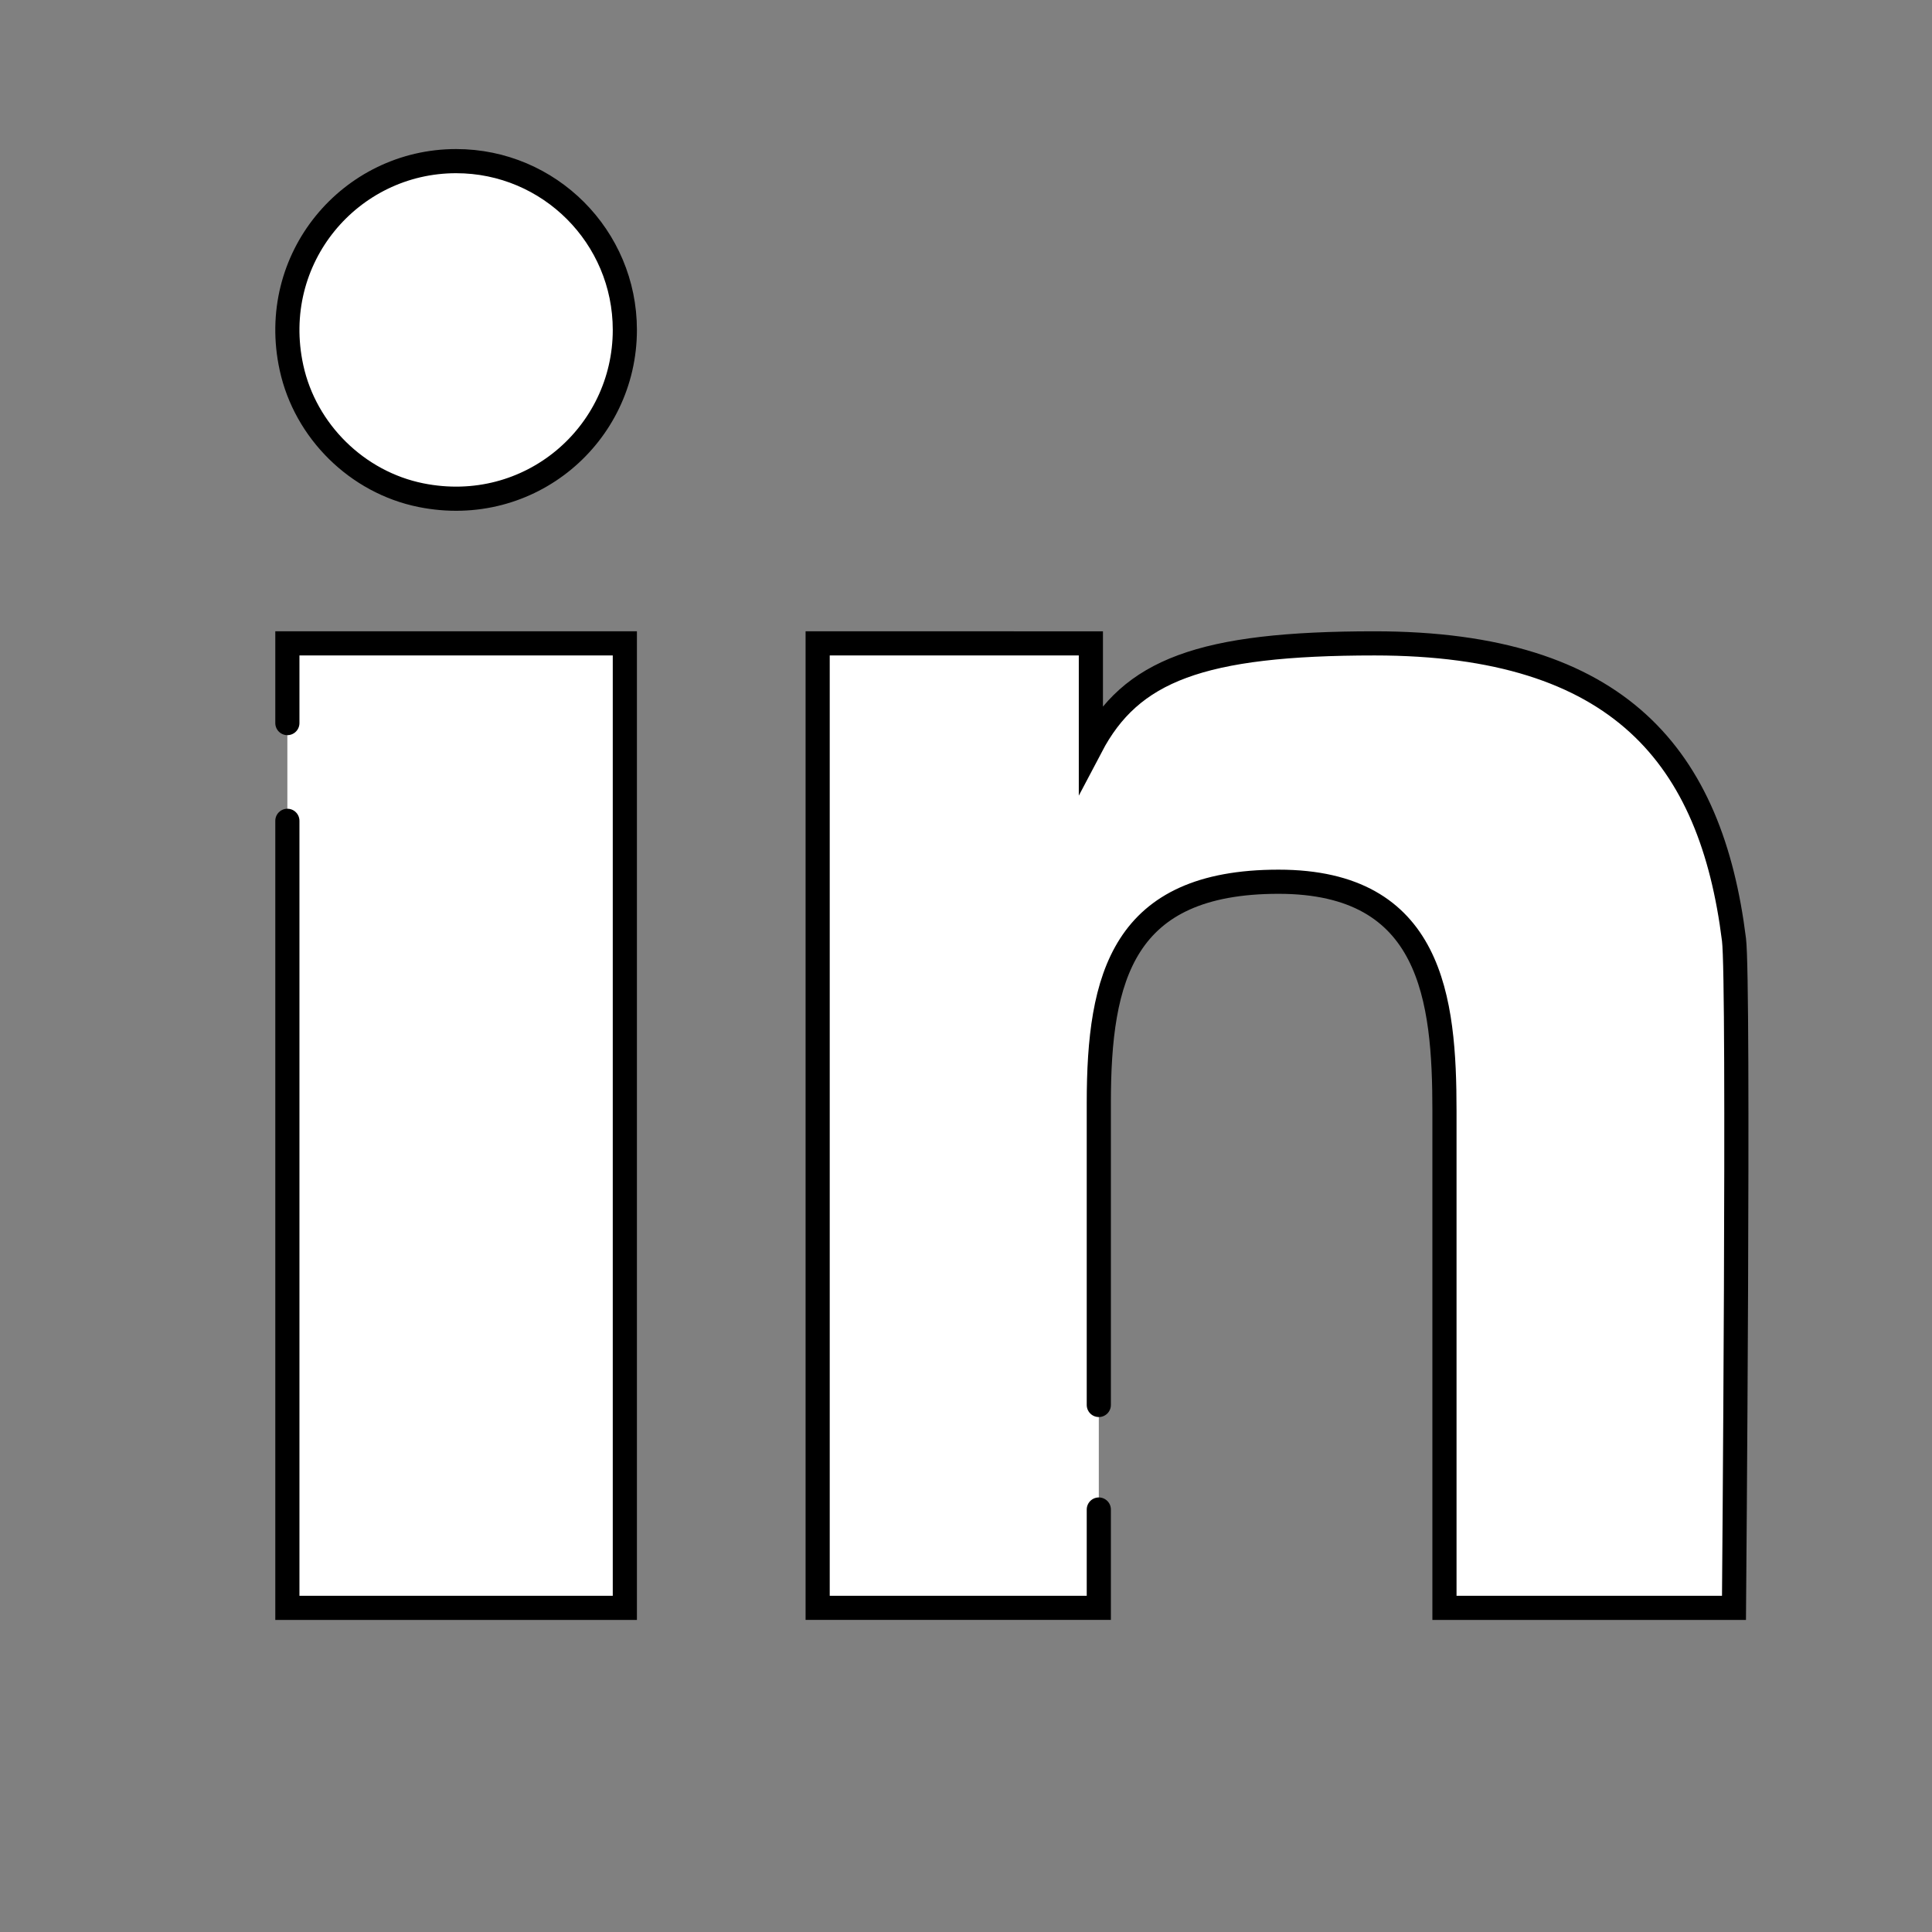 <?xml version="1.0" encoding="utf-8"?>
<!-- Generator: Adobe Illustrator 25.0.1, SVG Export Plug-In . SVG Version: 6.00 Build 0)  -->
<svg version="1.1" id="Layer_1" xmlns="http://www.w3.org/2000/svg" xmlns:xlink="http://www.w3.org/1999/xlink" x="0px" y="0px"
	 viewBox="0 0 1200 1200" style="enable-background:new 0 0 1200 1200;" xml:space="preserve">
<rect x="0" y="0" width="1200" height="1200" fill="#808080" stroke="none"/>
<style type="text/css">
	.st0{fill:none;stroke:#000000;stroke-width:20;stroke-linecap:round;stroke-miterlimit:10;}
	.st1{fill:none;stroke:#000000;stroke-width:20;stroke-linecap:round;stroke-linejoin:round;stroke-miterlimit:10;}
	.st2{fill:none;stroke:#000000;stroke-width:20;stroke-miterlimit:10;}
	.st3{fill:#FFFFFF;stroke:#000000;stroke-width:15;stroke-linecap:round;stroke-miterlimit:10;}
	.st4{fill:#FFFFFF;stroke:#000000;stroke-width:15;stroke-miterlimit:10;}
	.st5{fill:none;stroke:#000000;stroke-width:15;stroke-linecap:round;stroke-miterlimit:10;}
	.st6{fill:none;stroke:#000000;stroke-width:15;stroke-linecap:round;stroke-linejoin:round;stroke-miterlimit:10;}
	.st7{fill:none;stroke:#000000;stroke-width:15;stroke-miterlimit:10;}
	.st8{fill:none;stroke:#000000;stroke-width:14.902;stroke-linecap:round;stroke-miterlimit:10;}
</style>
<g>
	<g>
		<polyline class="st3" points="178.49,509.82 178.49,998.66 388.1,998.66 388.1,399.61 178.49,399.61 178.49,449.12 		"/>
		<path class="st4" d="M283.3,100.08c-65.66,0-117.05,60.34-102.25,128.3c8.6,39.49,40.8,71.22,80.42,79.18
			c67.56,13.57,126.63-37.57,126.63-102.67C388.1,147.1,341.26,100.08,283.3,100.08z"/>
		<path class="st3" d="M682.49,872.65V685.07c0-78.28,14.83-137.41,111.62-137.41c95.41,0,103.07,72.77,103.07,142.49v308.51h179.83
			c0,0,3.33-388.64,0-415.03c-14.1-112.91-70.57-184.02-223.21-184.02c-108.33,0-151.4,16.9-176.24,64.18l0,0v-64.18H507.86v599.05
			h174.63v-61.07"/>
	</g>
</g>
</svg>
